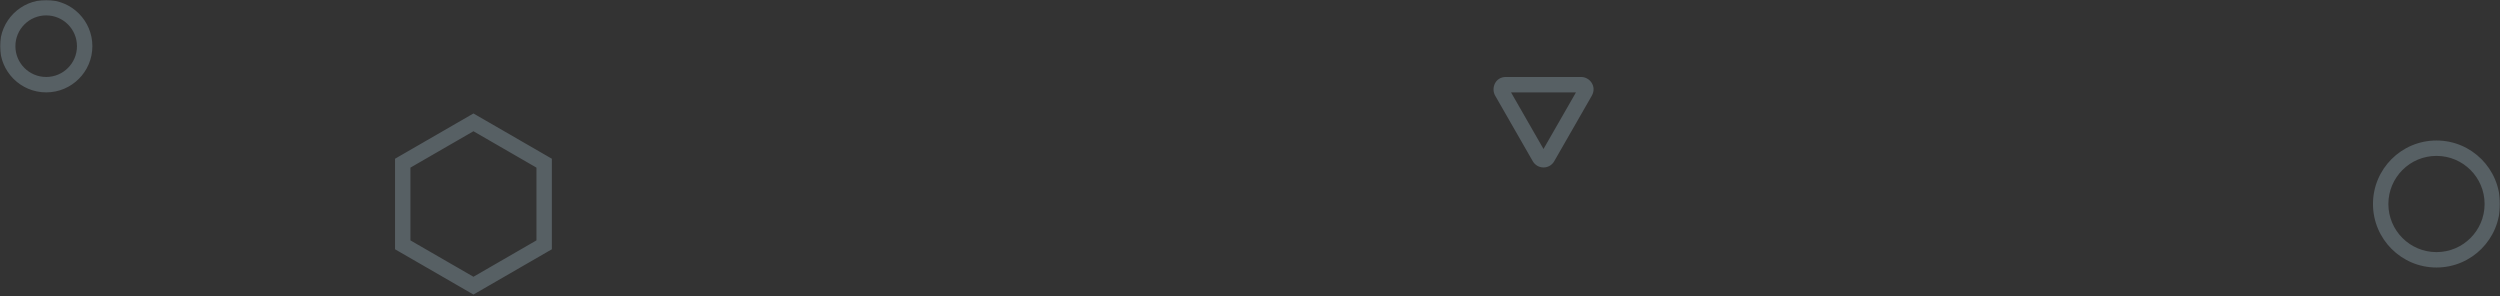 <svg width="1299" height="154" viewBox="0 0 1299 154" fill="none" xmlns="http://www.w3.org/2000/svg">
<rect x="0" y="0" width="1299" height="154" fill="#333333" stroke="none"/>
<g opacity="0.24">
<mask id="path-1-outside-1" maskUnits="userSpaceOnUse" x="0" y="0" width="1299" height="154" fill="black">
<rect fill="white" width="1299" height="154"/>
<path fill-rule="evenodd" clip-rule="evenodd" d="M24.001 4C35.046 4 43.999 12.954 43.999 24C43.999 35.045 35.046 44 24.001 44C12.954 44 4.001 35.045 4.001 24C4.001 12.954 12.954 4 24.001 4ZM246.001 148.426L282.742 127.212V84.786L246.001 63.573L209.257 84.786V127.212L246.001 148.426ZM1295 106C1295 89.984 1282.02 77 1266 77C1249.98 77 1237 89.984 1237 106C1237 122.016 1249.98 135 1266 135C1282.02 135 1295 122.016 1295 106ZM821.519 43.998H782.431C780.429 43.998 779.457 46.09 780.337 47.683C781.537 49.861 798.808 79.922 799.886 81.762C800.852 83.412 803.156 83.44 804.121 81.762C805.591 79.206 822.774 49.258 823.625 47.76C824.689 45.89 823.337 43.998 821.519 43.998Z"/>
</mask>
<path fill-rule="evenodd" clip-rule="evenodd" d="M24.001 4C35.046 4 43.999 12.954 43.999 24C43.999 35.045 35.046 44 24.001 44C12.954 44 4.001 35.045 4.001 24C4.001 12.954 12.954 4 24.001 4ZM246.001 148.426L282.742 127.212V84.786L246.001 63.573L209.257 84.786V127.212L246.001 148.426ZM1295 106C1295 89.984 1282.02 77 1266 77C1249.98 77 1237 89.984 1237 106C1237 122.016 1249.98 135 1266 135C1282.02 135 1295 122.016 1295 106ZM821.519 43.998H782.431C780.429 43.998 779.457 46.09 780.337 47.683C781.537 49.861 798.808 79.922 799.886 81.762C800.852 83.412 803.156 83.44 804.121 81.762C805.591 79.206 822.774 49.258 823.625 47.76C824.689 45.89 823.337 43.998 821.519 43.998Z" fill="white" fill-opacity="0.01"/>
<path d="M282.742 127.212L284.742 130.676L286.742 129.522V127.212H282.742ZM246.001 148.426L244.001 151.89L246.001 153.045L248.001 151.89L246.001 148.426ZM282.742 84.786H286.742V82.477L284.742 81.322L282.742 84.786ZM246.001 63.573L248.001 60.109L246.001 58.954L244.001 60.109L246.001 63.573ZM209.257 84.786L207.257 81.322L205.257 82.476V84.786H209.257ZM209.257 127.212H205.257V129.522L207.257 130.676L209.257 127.212ZM780.337 47.683L783.841 45.753L783.839 45.75L780.337 47.683ZM799.886 81.762L803.337 79.74L803.337 79.74L799.886 81.762ZM804.121 81.762L800.653 79.767L800.653 79.768L804.121 81.762ZM823.625 47.76L820.149 45.782L820.148 45.784L823.625 47.76ZM47.999 24C47.999 10.745 37.256 -7.60555e-05 24.001 -7.60555e-05V8C32.837 8 39.999 15.163 39.999 24H47.999ZM24.001 48C37.256 48 47.999 37.254 47.999 24H39.999C39.999 32.837 32.837 40 24.001 40V48ZM0.001 24C0.001 37.254 10.744 48 24.001 48V40C15.163 40 8.001 32.836 8.001 24H0.001ZM24.001 -7.60555e-05C10.745 -7.60555e-05 0.001 10.745 0.001 24H8.001C8.001 15.163 15.163 8 24.001 8V-7.60555e-05ZM280.742 123.748L244 144.962L248.001 151.89L284.742 130.676L280.742 123.748ZM278.742 84.786V127.212H286.742V84.786H278.742ZM244.001 67.037L280.742 88.25L284.742 81.322L248.001 60.109L244.001 67.037ZM211.257 88.25L248 67.037L244.001 60.109L207.257 81.322L211.257 88.25ZM213.257 127.212V84.786H205.257V127.212H213.257ZM248.001 144.962L211.257 123.748L207.257 130.676L244.001 151.89L248.001 144.962ZM1266 81C1279.81 81 1291 92.193 1291 106H1299C1299 87.774 1284.22 73 1266 73V81ZM1241 106C1241 92.193 1252.19 81 1266 81V73C1247.77 73 1233 87.774 1233 106H1241ZM1266 131C1252.19 131 1241 119.807 1241 106H1233C1233 124.225 1247.77 139 1266 139V131ZM1291 106C1291 119.807 1279.81 131 1266 131V139C1284.22 139 1299 124.225 1299 106H1291ZM782.431 47.998H821.519V39.998H782.431V47.998ZM783.839 45.75C784.067 46.163 784.072 46.674 783.837 47.118C783.713 47.351 783.513 47.583 783.233 47.756C782.941 47.935 782.647 47.998 782.431 47.998V39.998C776.915 39.998 774.716 45.778 776.835 49.617L783.839 45.75ZM803.337 79.74C802.263 77.907 785.014 47.883 783.841 45.753L776.834 49.614C778.06 51.839 795.352 81.937 796.434 83.784L803.337 79.74ZM800.653 79.768C800.909 79.322 801.445 79.008 802.021 79.01C802.581 79.013 803.088 79.314 803.337 79.74L796.434 83.783C798.908 88.008 805.048 88.173 807.588 83.756L800.653 79.768ZM820.148 45.784C819.302 47.271 802.125 77.209 800.653 79.767L807.588 83.756C809.057 81.203 826.245 51.246 827.103 49.736L820.148 45.784ZM821.519 47.998C821.015 47.998 820.524 47.73 820.24 47.265C820.094 47.025 820.005 46.737 820.001 46.434C819.997 46.124 820.083 45.897 820.149 45.782L827.102 49.738C829.798 44.998 826.167 39.998 821.519 39.998V47.998Z" fill="#CAEDFF" mask="url(#path-1-outside-1)"/>
</g>
</svg>
